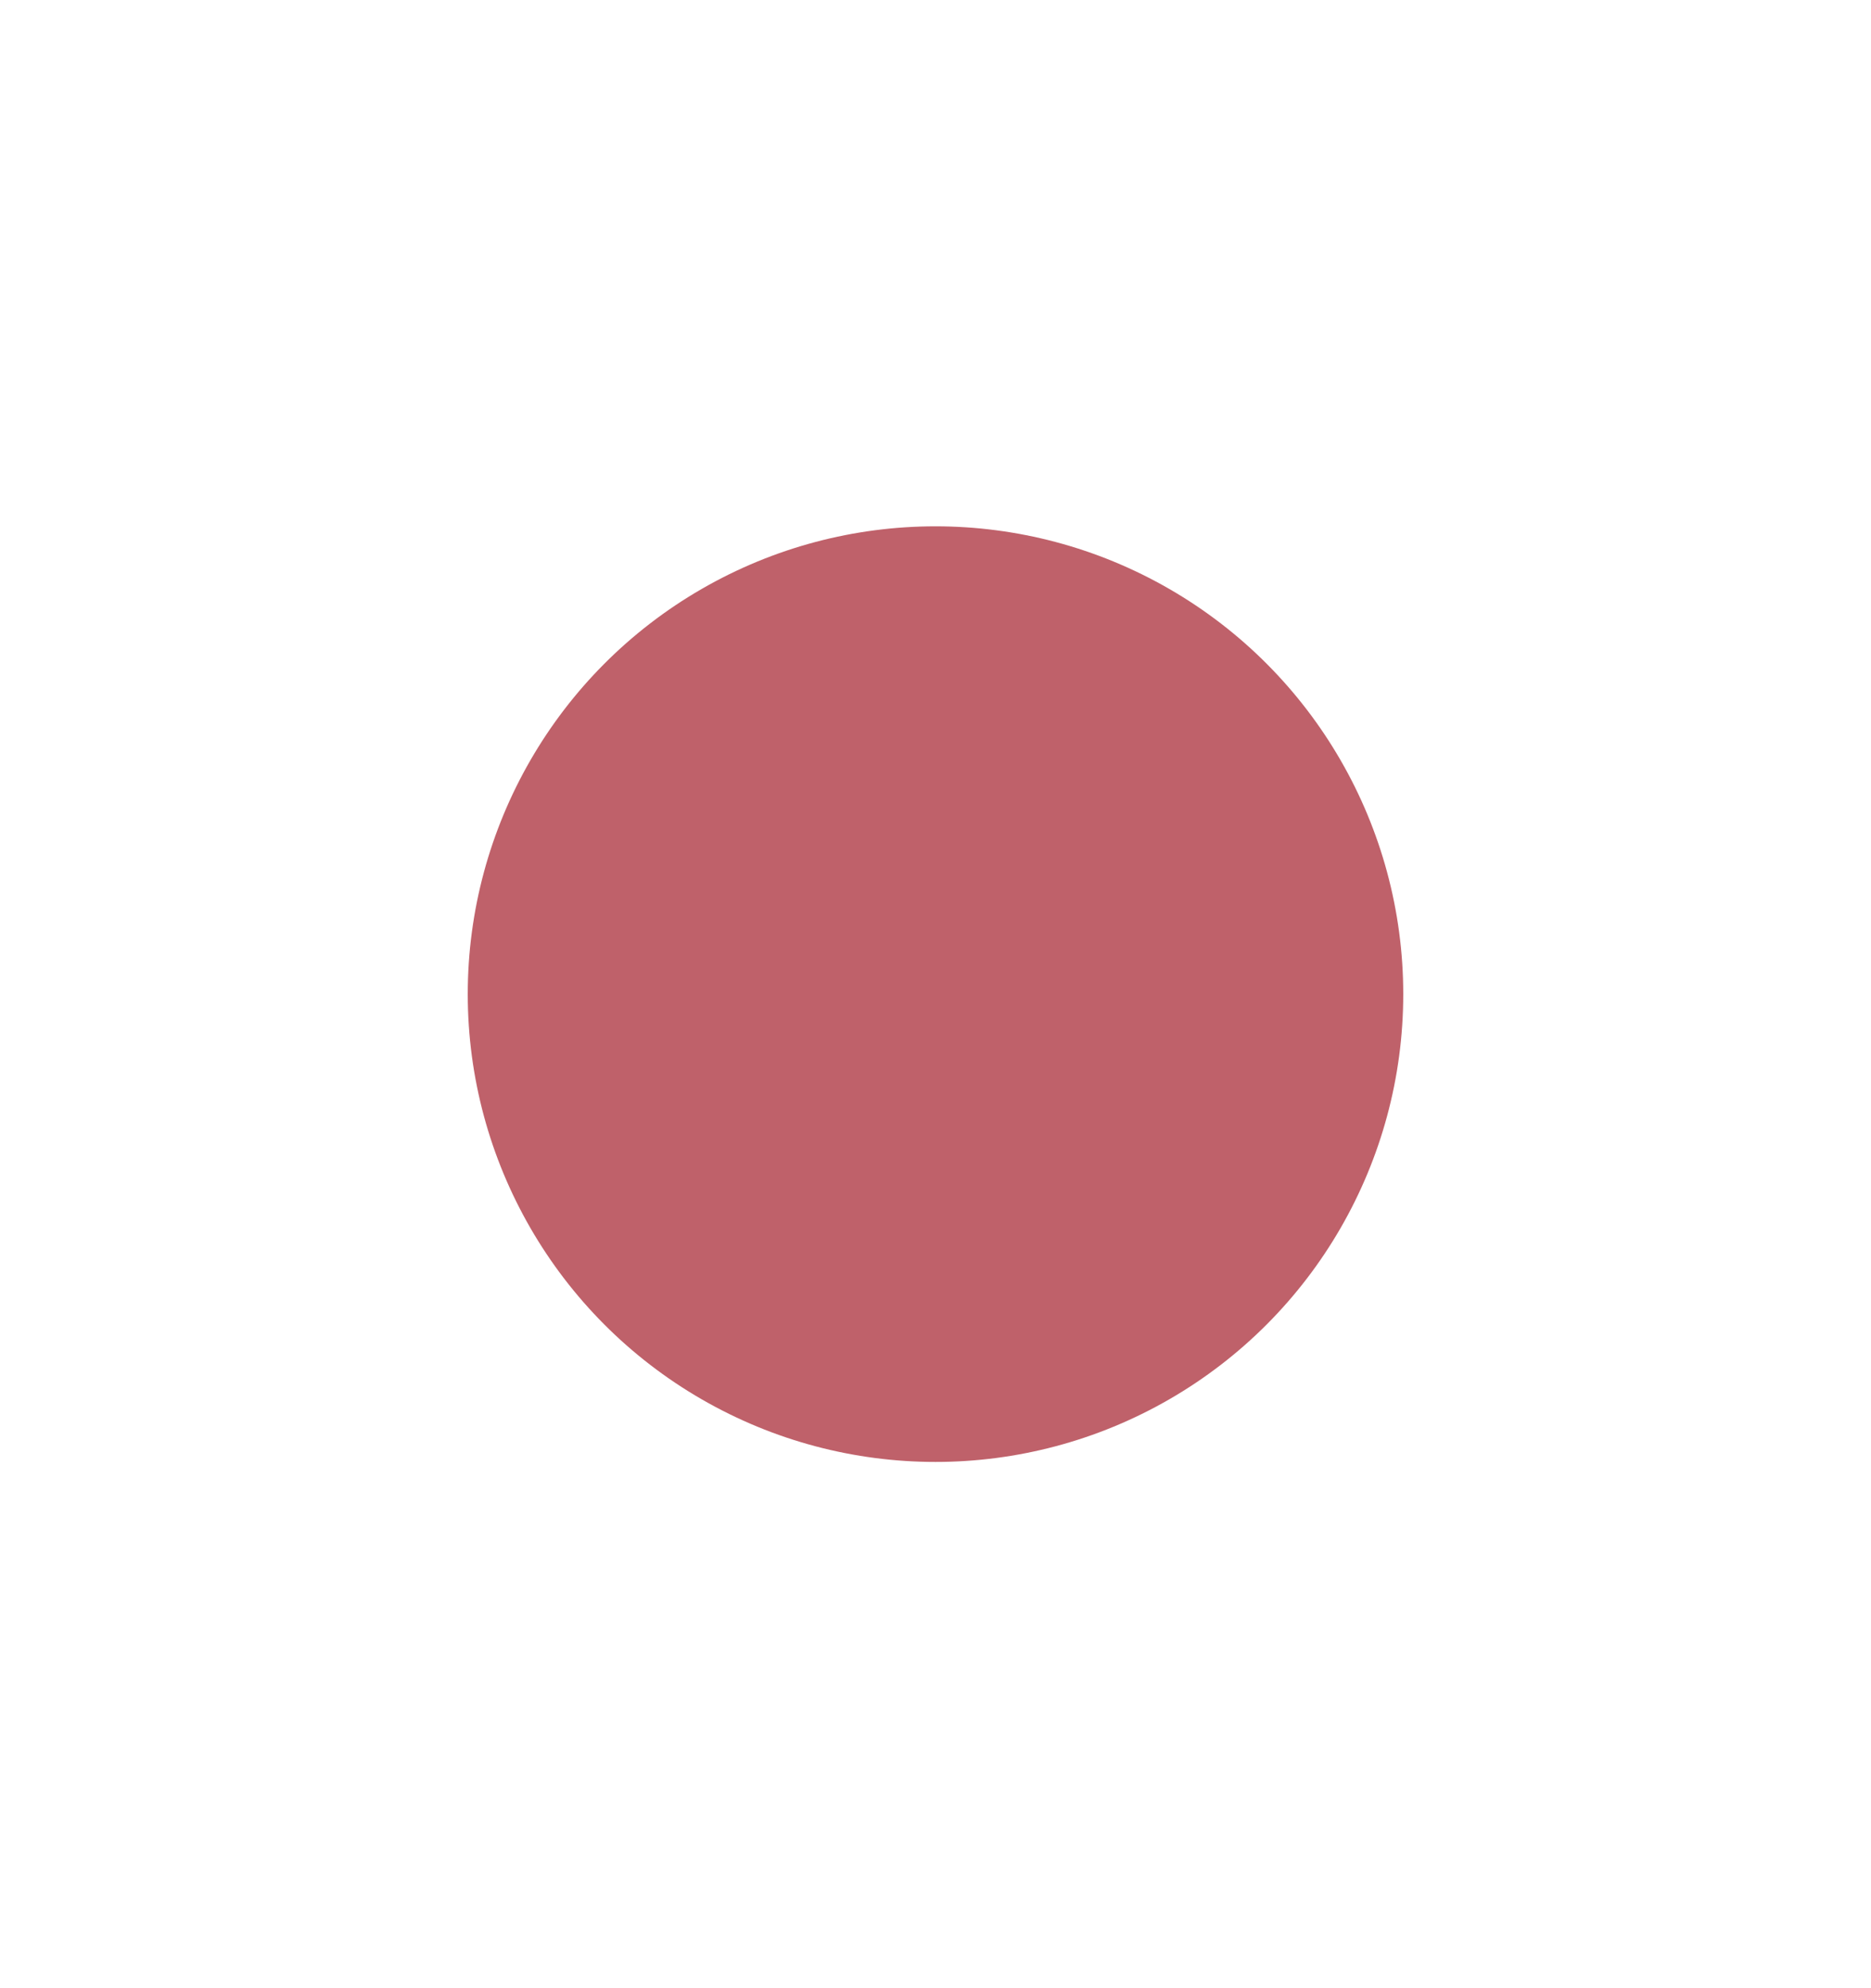 <svg xmlns="http://www.w3.org/2000/svg" width="48" height="51"><g transform="matrix(1.5 0 0 1.5 -31.5 -878.042)"><path d="M21 585.362h32v34H21z" style="fill:none"/><circle cx="37" cy="602.362" r="8" style="opacity:1;fill:#bf616a;fill-opacity:1;stroke-width:8;stroke-linecap:round;stroke-linejoin:round;paint-order:stroke fill markers"/></g></svg>